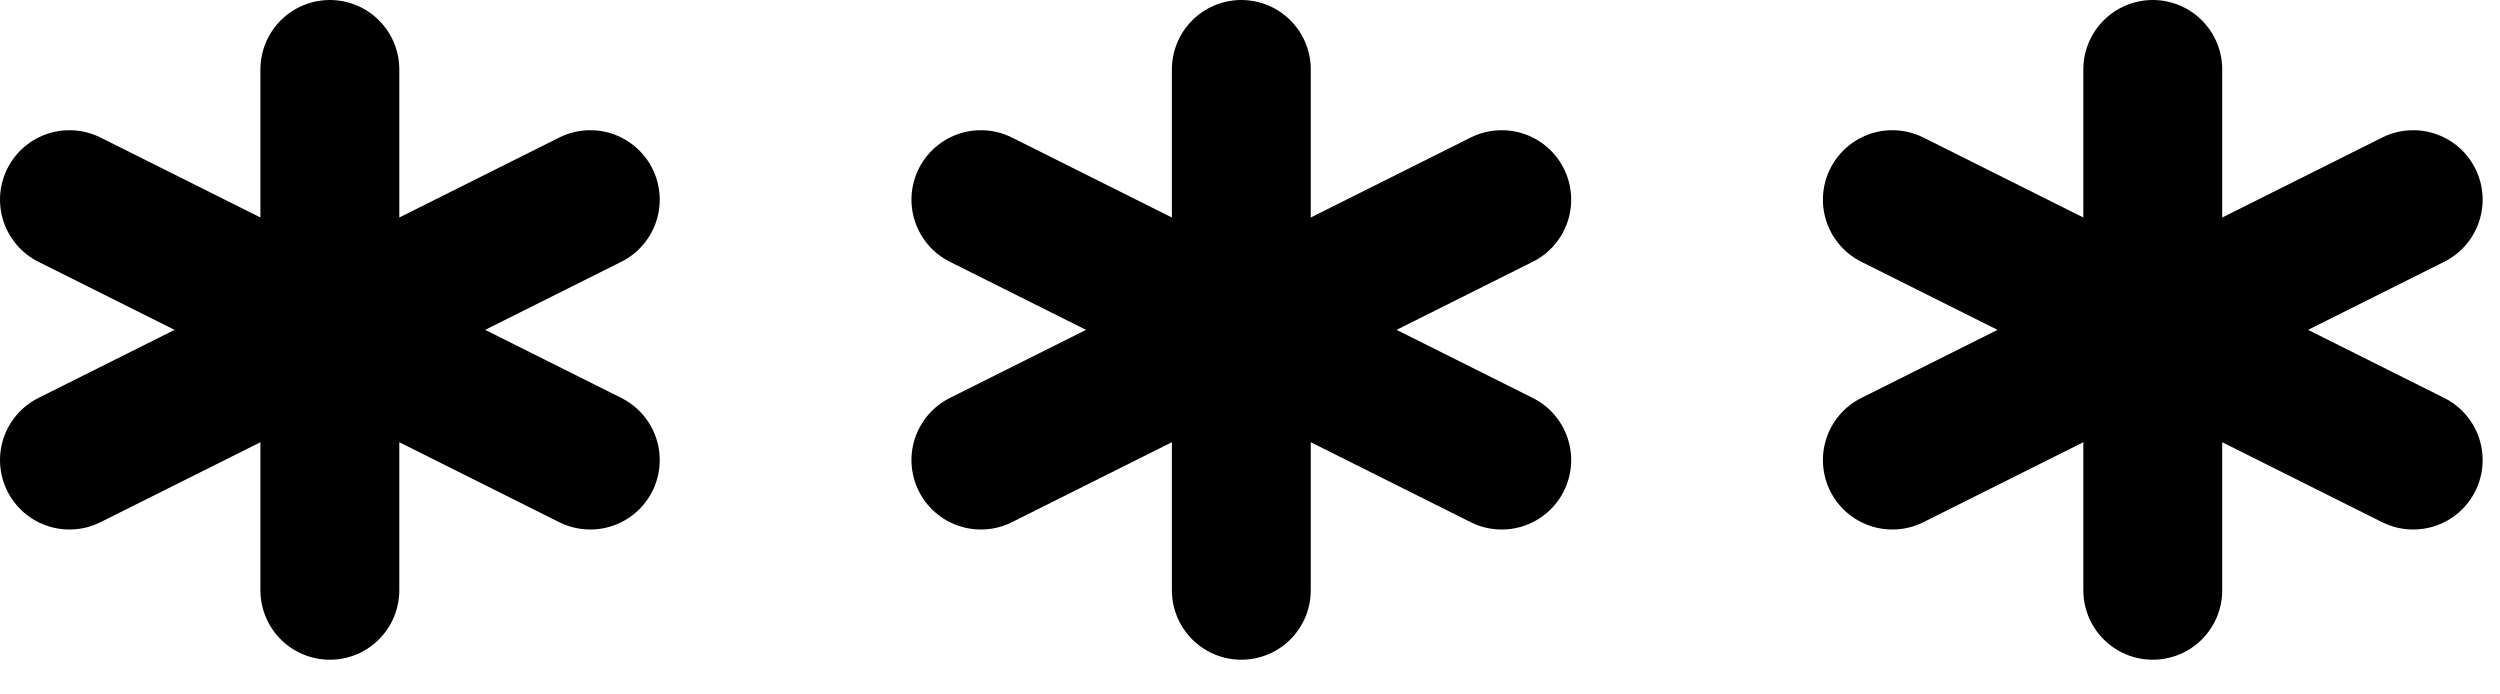 <svg width="36" height="10" viewBox="0 0 36 10" fill="none" xmlns="http://www.w3.org/2000/svg">
<path d="M17.875 1V8.5M14.125 6.625L21.625 2.875M14.125 2.875L21.625 6.625M4.75 1V8.5M1 6.625L8.5 2.875M1 2.875L8.5 6.625M31 1V8.5M27.25 6.625L34.75 2.875M27.25 2.875L34.75 6.625" stroke="black" stroke-width="2" stroke-linecap="round" stroke-linejoin="round"/>
</svg>

